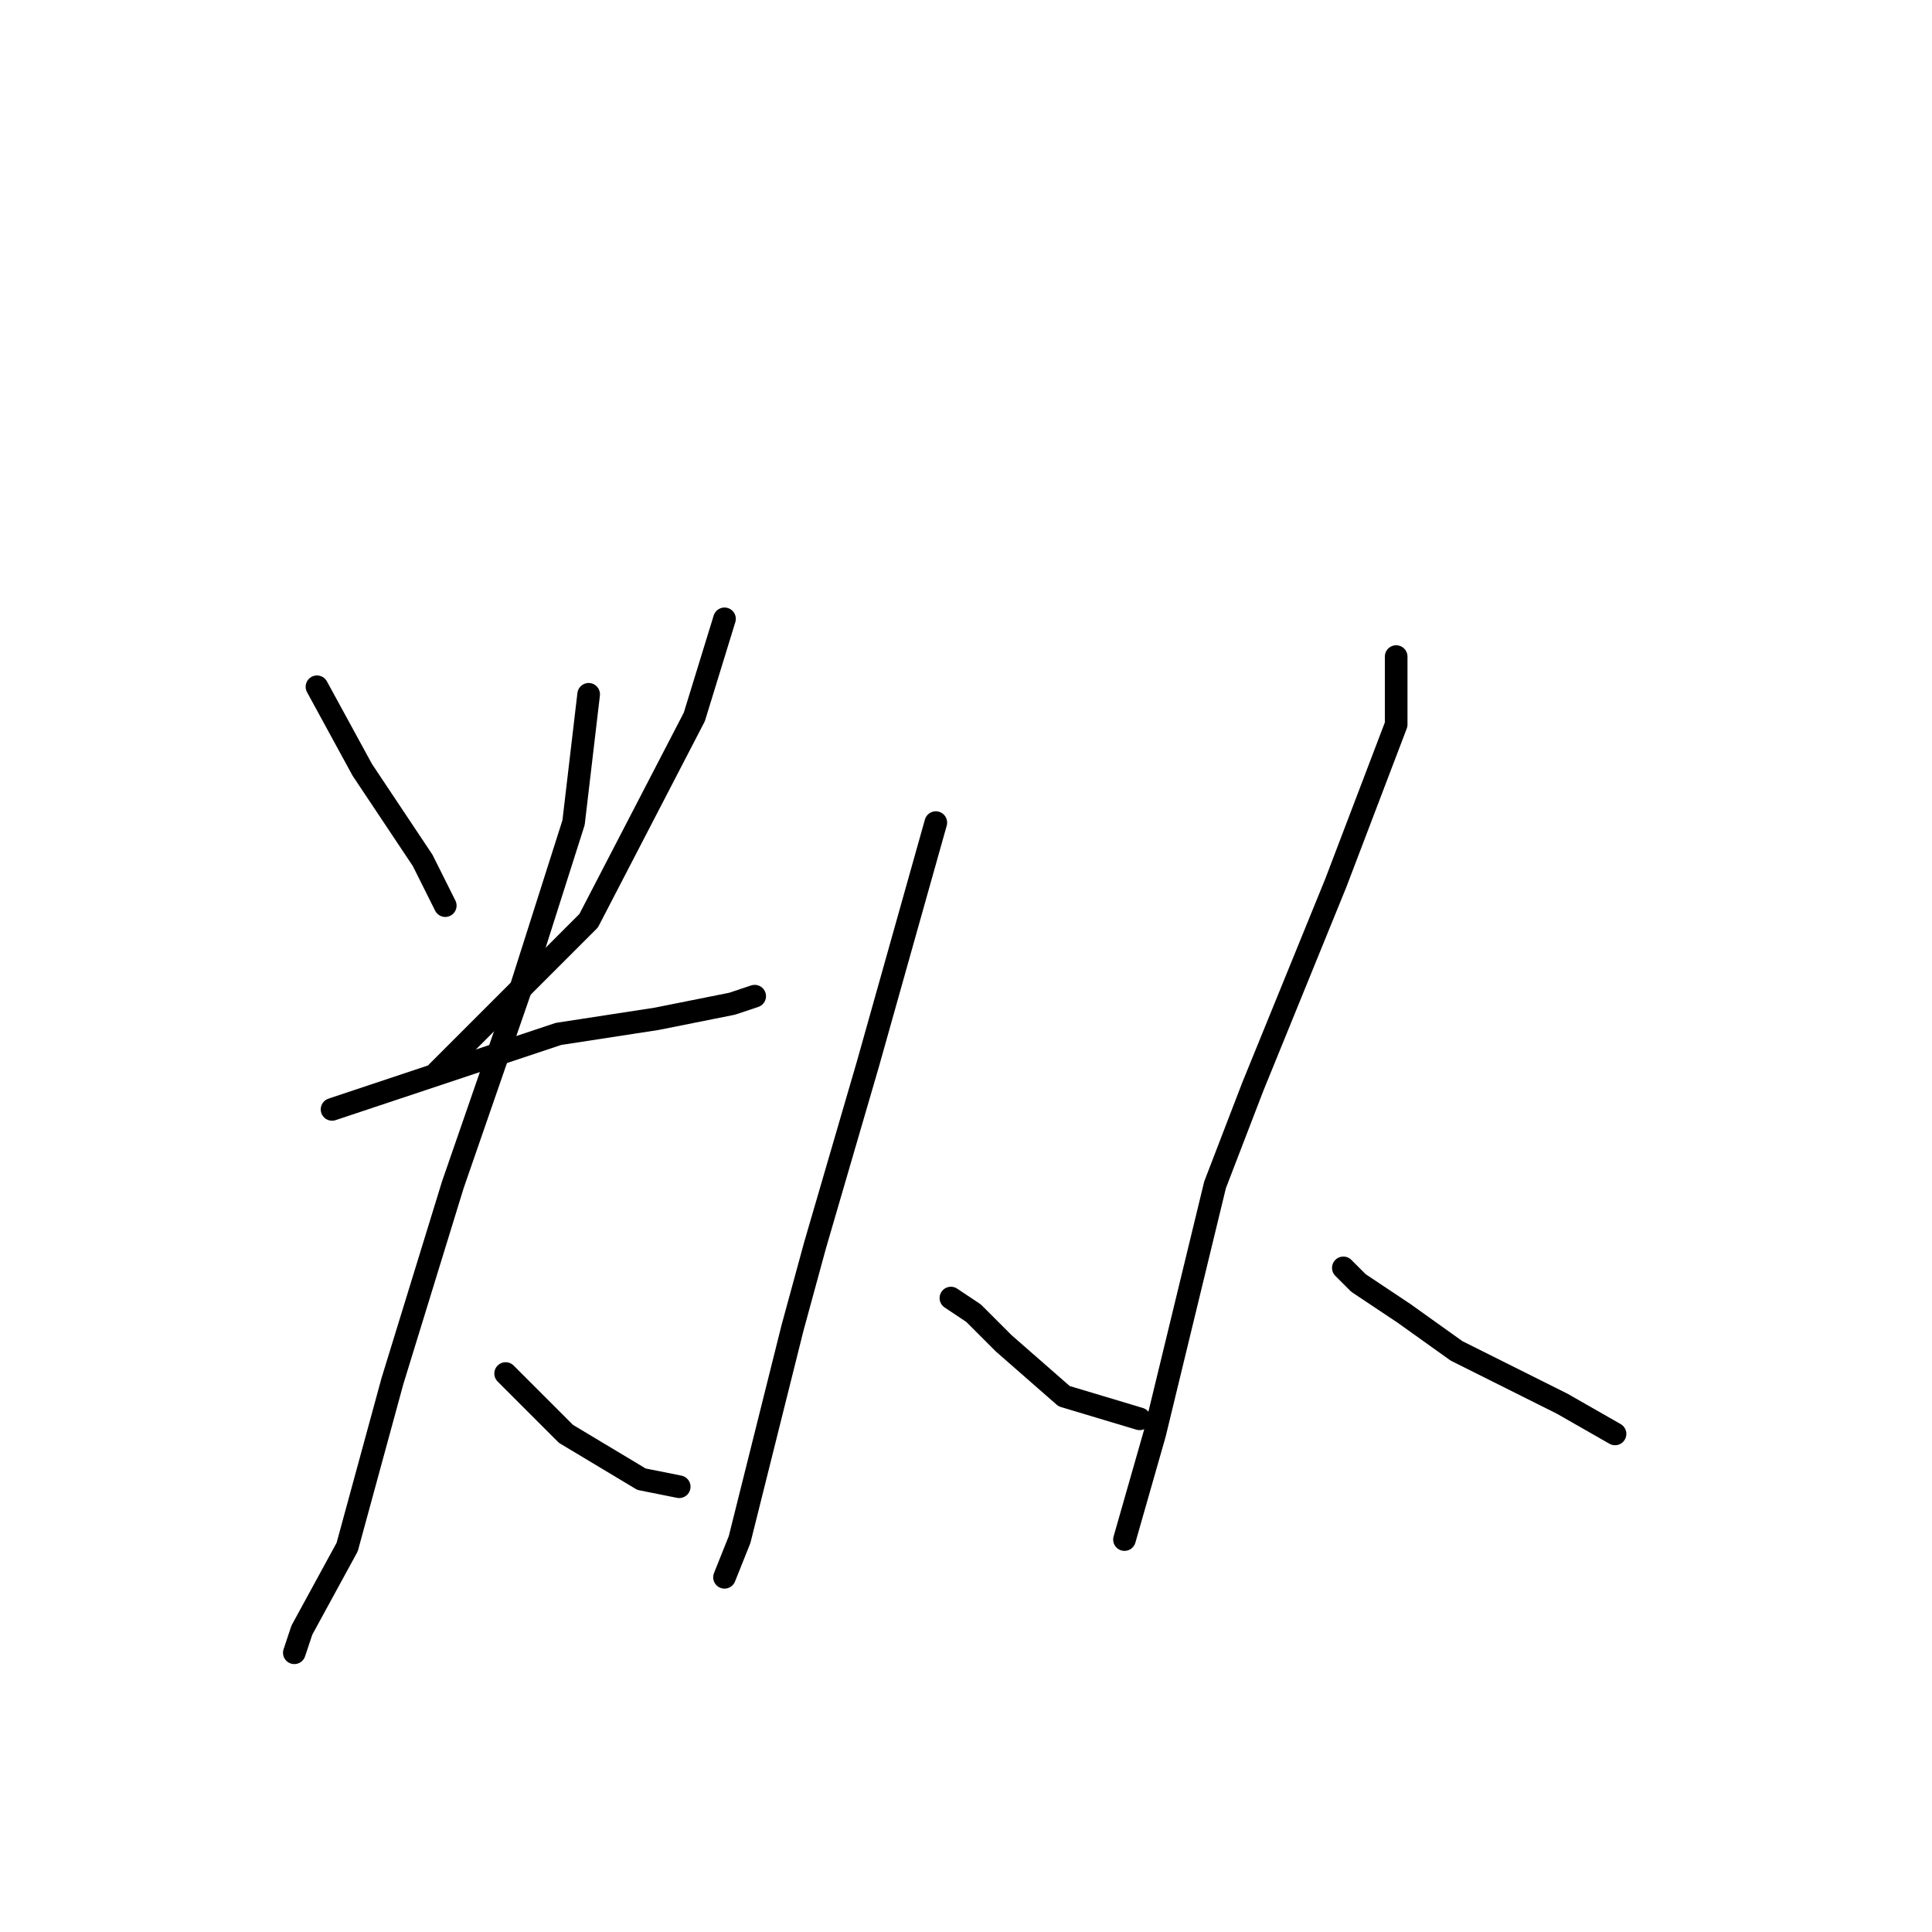 <?xml version="1.0" standalone="no"?>
    <svg width="256" height="256" xmlns="http://www.w3.org/2000/svg" version="1.1">
    <polyline stroke="black" stroke-width="3" stroke-linecap="round" fill="transparent" stroke-linejoin="round" points="42 91 48 102 56 114 59 120 59 120 " />
        <polyline stroke="black" stroke-width="3" stroke-linecap="round" fill="transparent" stroke-linejoin="round" points="96 82 92 95 78 122 71 129 58 142 58 142 " />
        <polyline stroke="black" stroke-width="3" stroke-linecap="round" fill="transparent" stroke-linejoin="round" points="44 147 59 142 74 137 87 135 97 133 100 132 100 132 " />
        <polyline stroke="black" stroke-width="3" stroke-linecap="round" fill="transparent" stroke-linejoin="round" points="78 92 76 109 69 131 60 157 52 183 46 205 40 216 39 219 39 219 " />
        <polyline stroke="black" stroke-width="3" stroke-linecap="round" fill="transparent" stroke-linejoin="round" points="67 182 75 190 85 196 90 197 90 197 " />
        <polyline stroke="black" stroke-width="3" stroke-linecap="round" fill="transparent" stroke-linejoin="round" points="124 109 115 141 108 165 105 176 102 188 98 204 96 209 96 209 " />
        <polyline stroke="black" stroke-width="3" stroke-linecap="round" fill="transparent" stroke-linejoin="round" points="126 172 129 174 133 178 141 185 151 188 151 188 " />
        <polyline stroke="black" stroke-width="3" stroke-linecap="round" fill="transparent" stroke-linejoin="round" points="185 87 185 96 177 117 166 144 161 157 153 190 149 204 149 204 " />
        <polyline stroke="black" stroke-width="3" stroke-linecap="round" fill="transparent" stroke-linejoin="round" points="178 168 180 170 186 174 193 179 207 186 214 190 214 190 " />
        </svg>